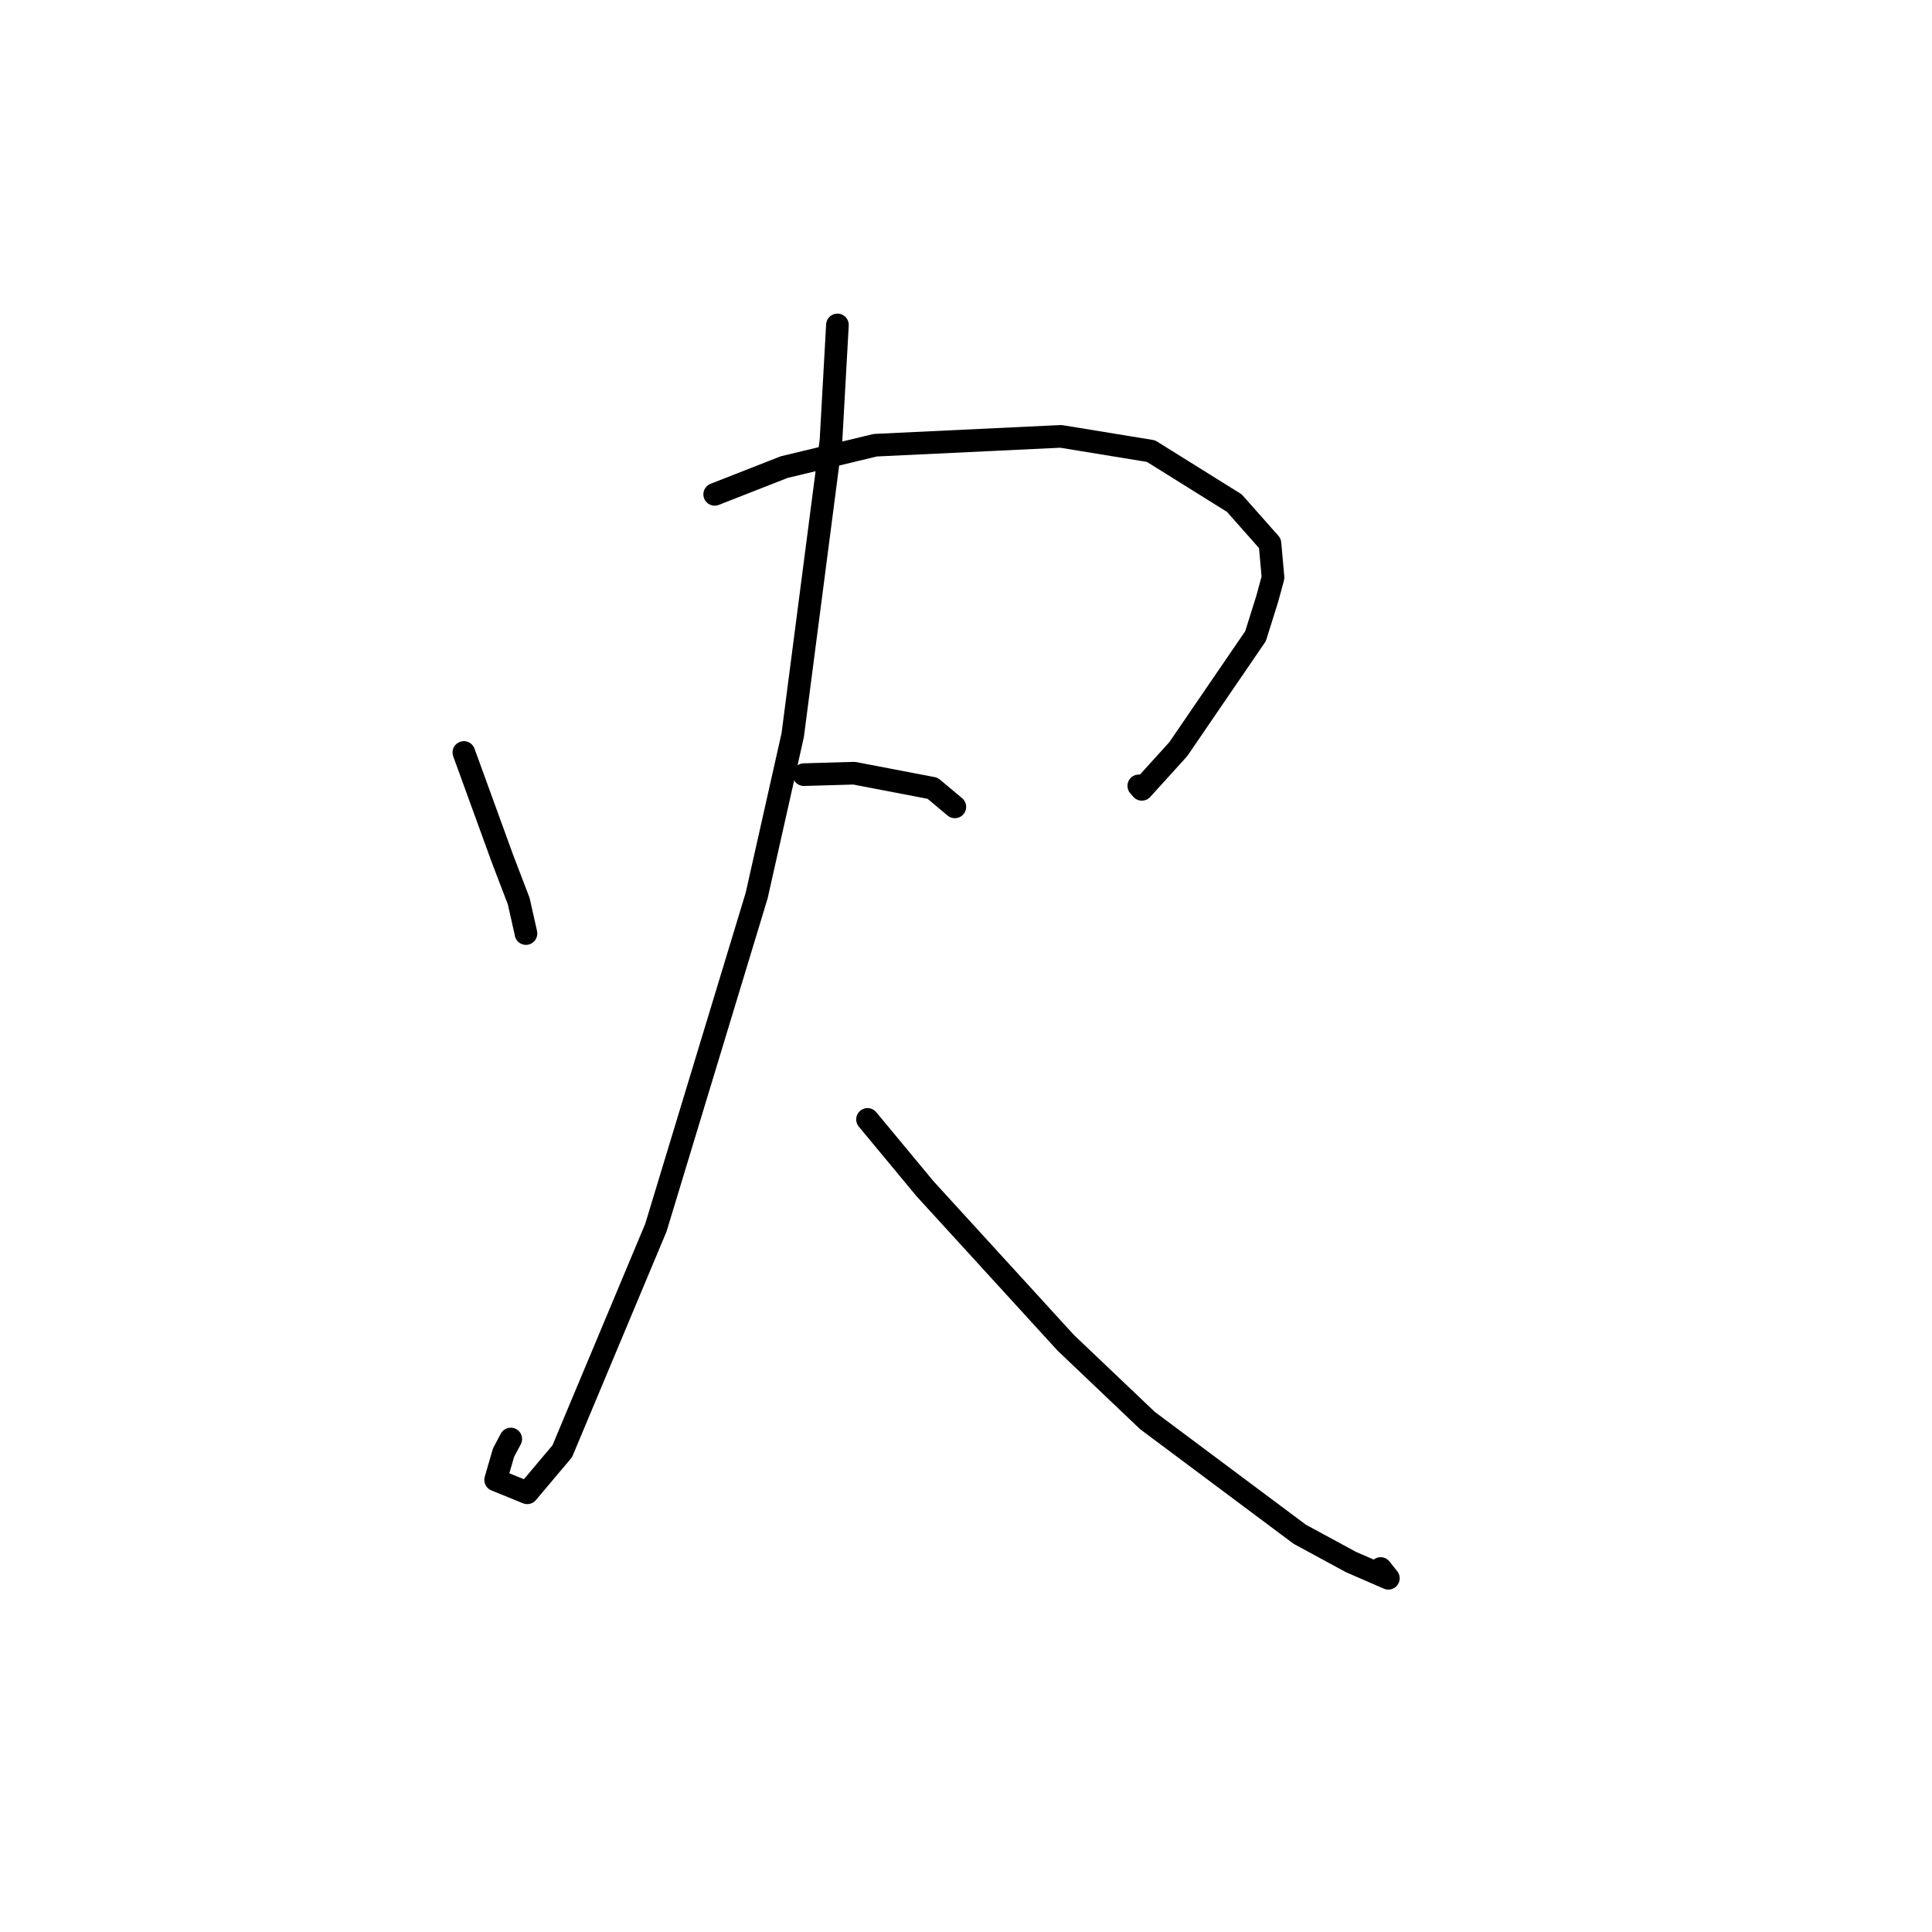 <?xml version="1.0" standalone="no"?>
    <svg width="256" height="256" xmlns="http://www.w3.org/2000/svg" version="1.1">
    <polyline stroke="black" stroke-width="3" stroke-linecap="round" fill="transparent" stroke-linejoin="round" points="61.465 99.709 66.582 113.785 68.734 119.408 69.644 123.453 69.692 123.701 " />
        <polyline stroke="black" stroke-width="3" stroke-linecap="round" fill="transparent" stroke-linejoin="round" points="94.7 65.504 103.902 61.896 115.981 58.993 140.57 57.821 152.51 59.772 163.557 66.665 168.276 71.996 168.682 76.529 167.915 79.352 166.363 84.295 156.125 99.27 151.299 104.592 150.896 104.13 " />
        <polyline stroke="black" stroke-width="3" stroke-linecap="round" fill="transparent" stroke-linejoin="round" points="106.514 102.645 113.177 102.453 123.578 104.447 126.329 106.753 126.522 106.915 " />
        <polyline stroke="black" stroke-width="3" stroke-linecap="round" fill="transparent" stroke-linejoin="round" points="110.964 43.056 110.11 58.369 105.038 97.414 100.261 118.667 86.91 162.667 74.501 192.301 69.862 197.803 65.673 196.096 66.724 192.472 67.68 190.676 " />
        <polyline stroke="black" stroke-width="3" stroke-linecap="round" fill="transparent" stroke-linejoin="round" points="114.951 148.328 122.56 157.502 141.223 177.934 152.04 188.225 172.219 203.295 179.02 206.981 183.966 209.131 182.941 207.837 " />
        </svg>